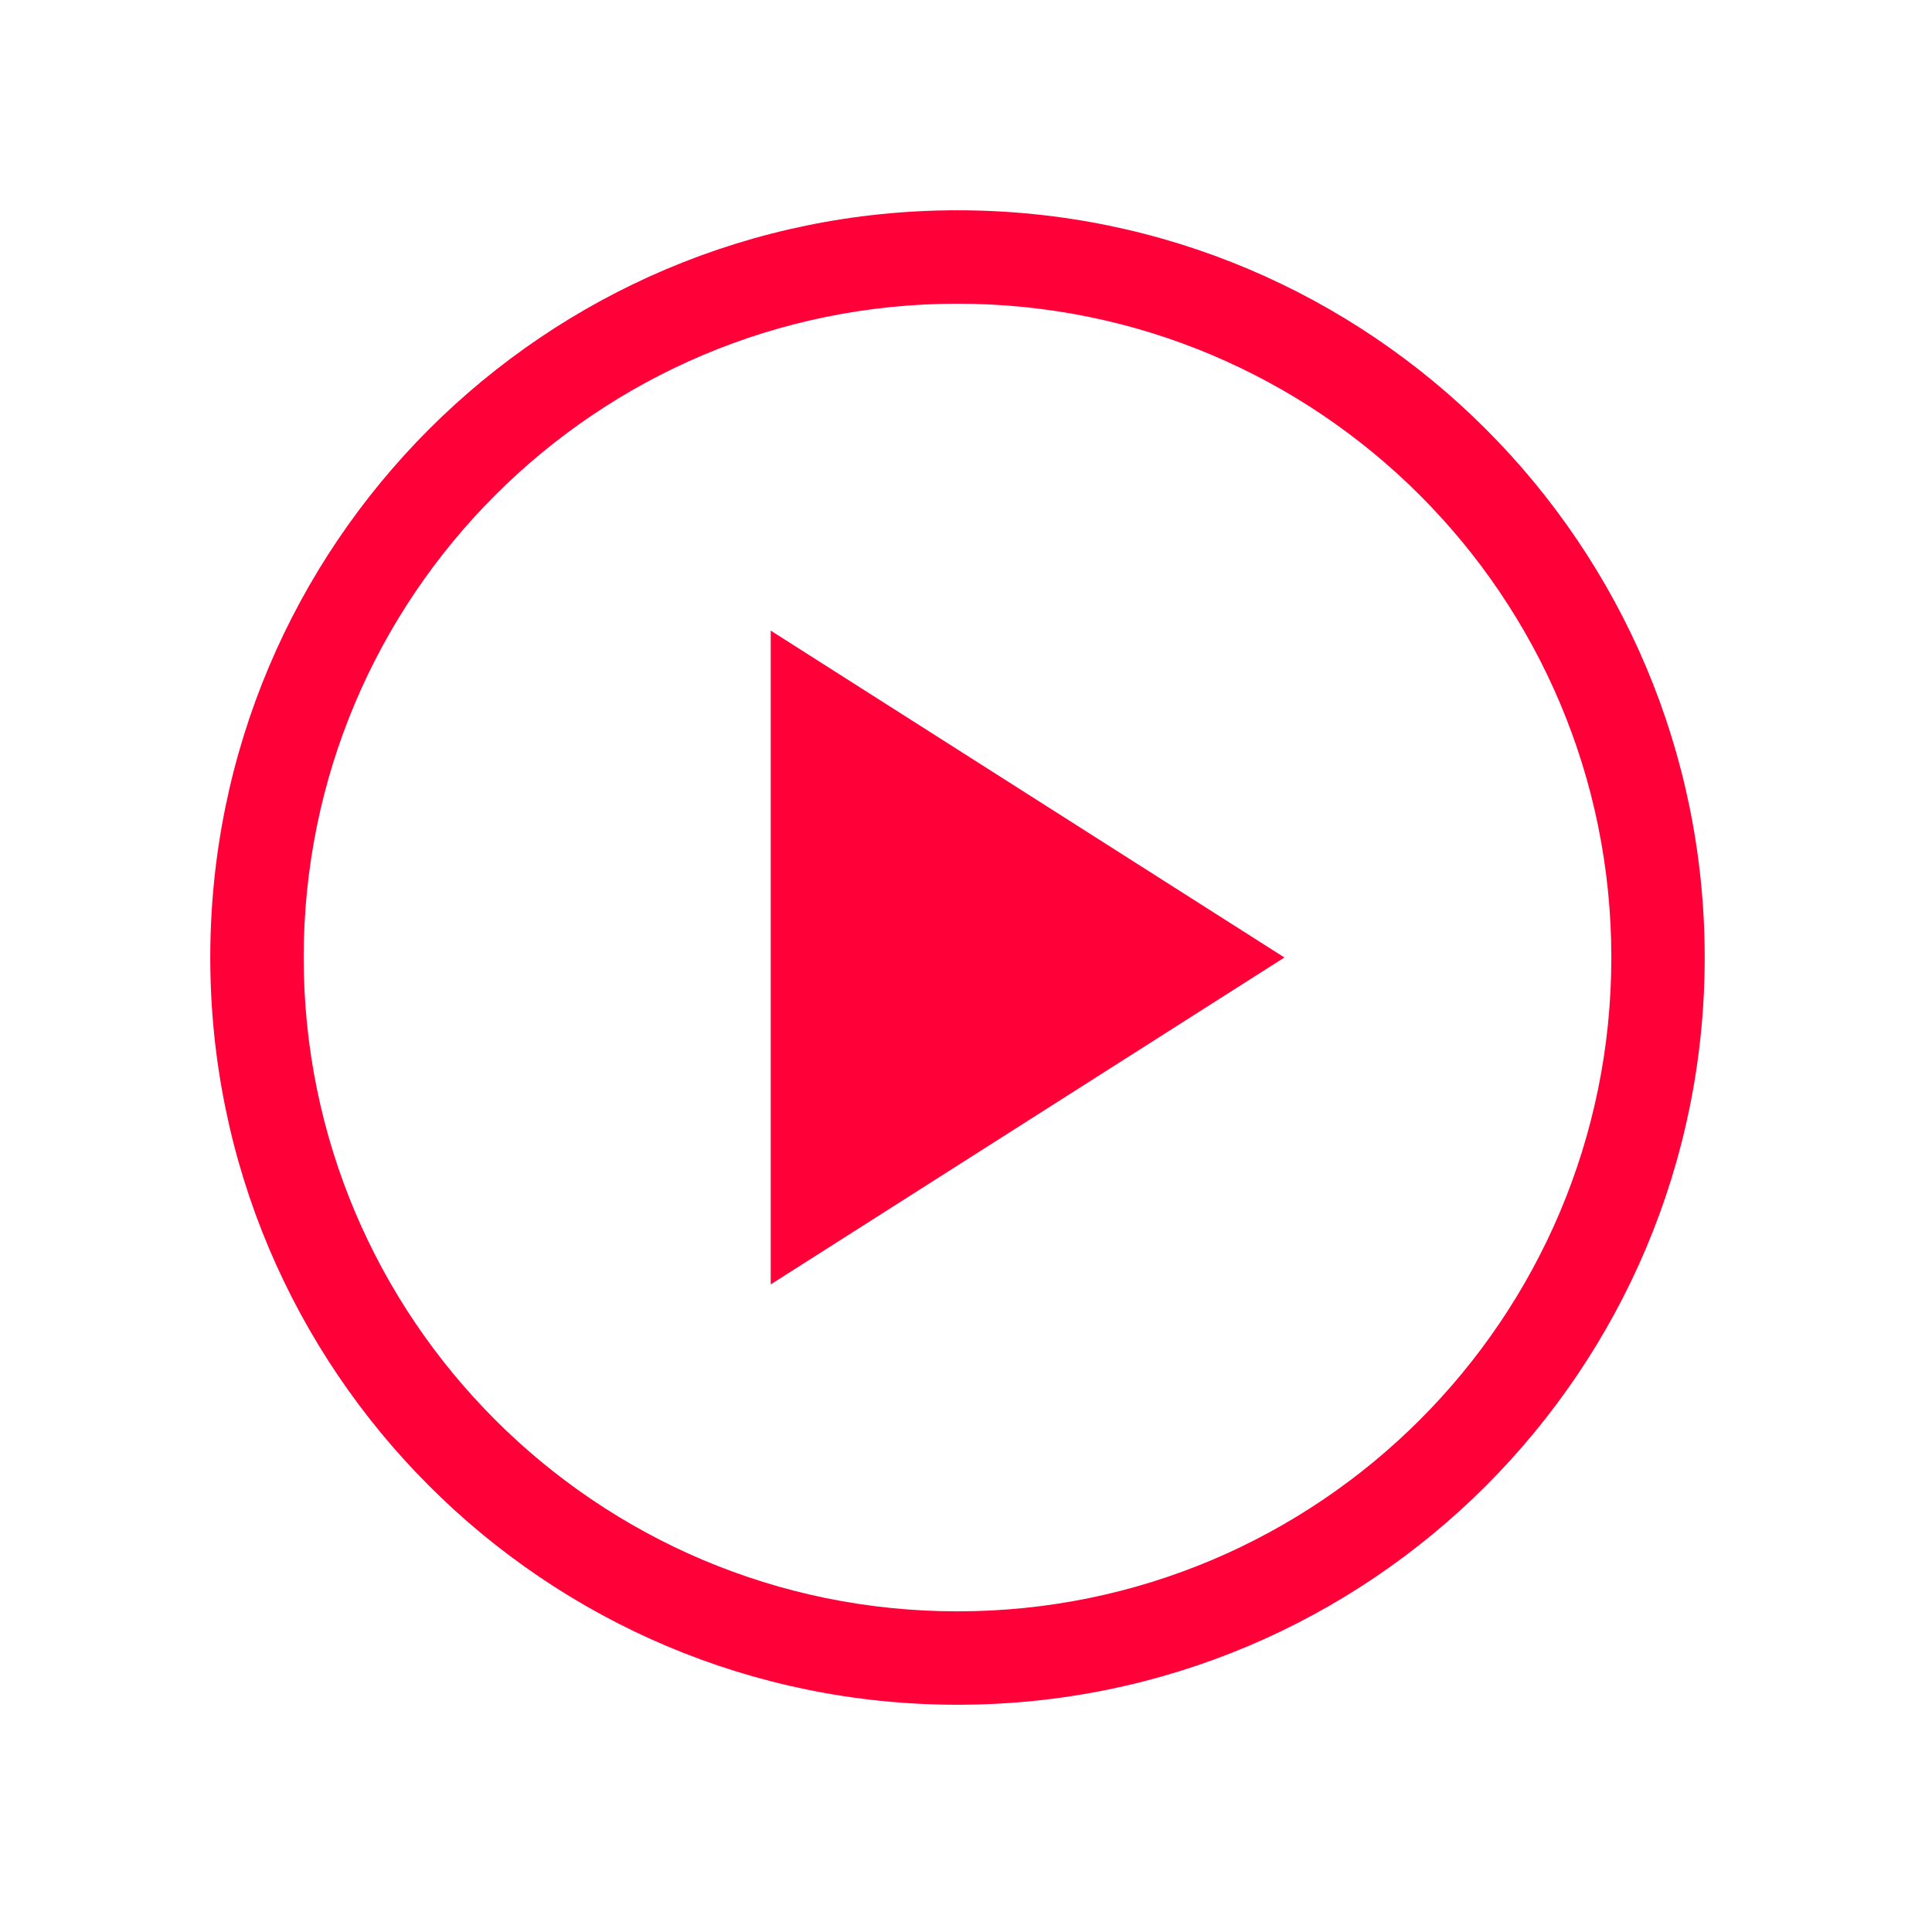 <svg width="37" height="37" viewBox="0 0 37 37" fill="none" xmlns="http://www.w3.org/2000/svg">
<path fill-rule="evenodd" clip-rule="evenodd" d="M18.337 32.648C10.434 32.648 4.027 26.241 4.027 18.337C4.027 10.434 10.434 4.027 18.337 4.027C26.241 4.027 32.647 10.434 32.647 18.337C32.647 26.241 26.241 32.648 18.337 32.648ZM18.337 30.859C25.253 30.859 30.859 25.253 30.859 18.337C30.859 11.422 25.253 5.816 18.337 5.816C11.422 5.816 5.816 11.422 5.816 18.337C5.816 25.253 11.422 30.859 18.337 30.859ZM24.598 18.337L14.76 24.598V12.077L24.598 18.337Z" fill="#FF0039"/>
<mask id="mask0" style="mask-type:alpha" maskUnits="userSpaceOnUse" x="4" y="4" width="29" height="29">
<path fill-rule="evenodd" clip-rule="evenodd" d="M18.337 32.648C10.434 32.648 4.027 26.241 4.027 18.337C4.027 10.434 10.434 4.027 18.337 4.027C26.241 4.027 32.647 10.434 32.647 18.337C32.647 26.241 26.241 32.648 18.337 32.648ZM18.337 30.859C25.253 30.859 30.859 25.253 30.859 18.337C30.859 11.422 25.253 5.816 18.337 5.816C11.422 5.816 5.816 11.422 5.816 18.337C5.816 25.253 11.422 30.859 18.337 30.859ZM24.598 18.337L14.76 24.598V12.077L24.598 18.337Z" fill="white"/>
</mask>
<g mask="url(#mask0)">
</g>
</svg>
